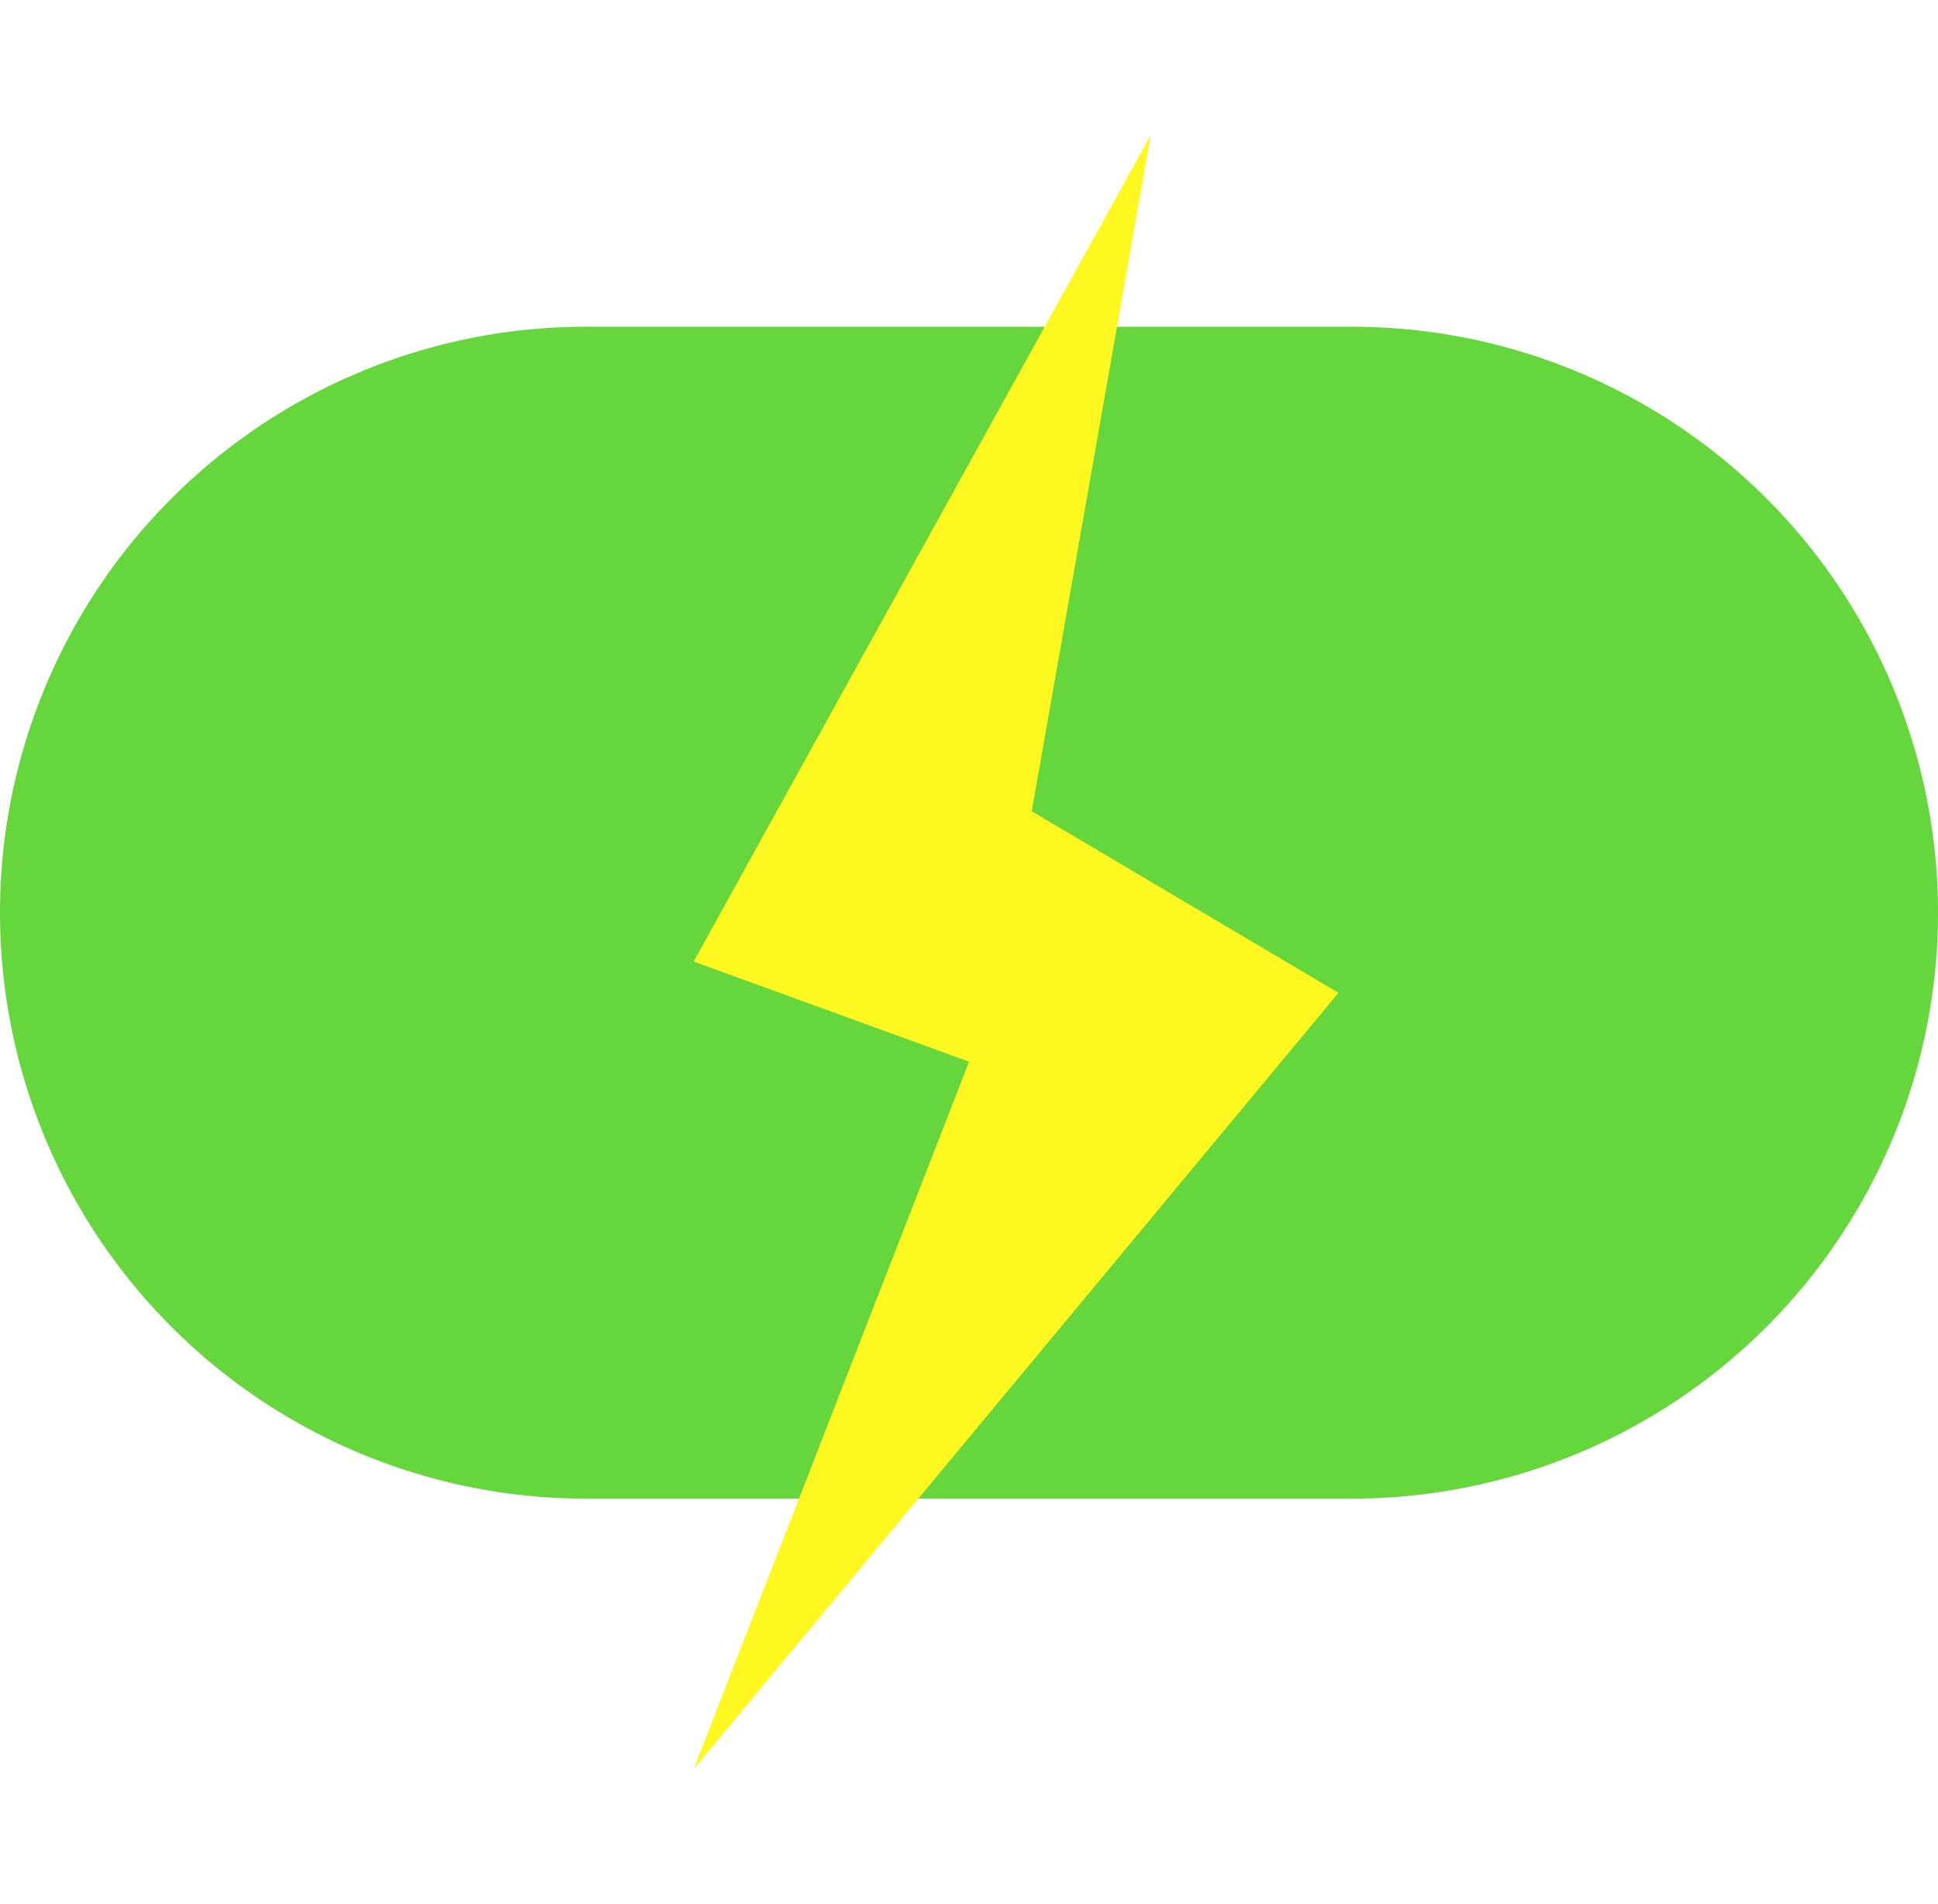 <svg xmlns="http://www.w3.org/2000/svg" xmlns:xlink="http://www.w3.org/1999/xlink" width="43" height="42.249" viewBox="0 0 43 42.249">
  <defs>
    <filter id="Path_17" x="12.39" y="0" width="20.305" height="42.249" filterUnits="userSpaceOnUse">
      <feOffset dx="1" dy="1" input="SourceAlpha"/>
      <feGaussianBlur stdDeviation="1" result="blur"/>
      <feFlood flood-color="#ff3030" flood-opacity="0.322"/>
      <feComposite operator="in" in2="blur"/>
      <feComposite in="SourceGraphic"/>
    </filter>
  </defs>
  <g id="fucked_up_logo" data-name="fucked up logo" transform="translate(-236 -55.751)">
    <path id="Path_20" data-name="Path 20" d="M13,0H30a13,13,0,0,1,0,26H13A13,13,0,0,1,13,0Z" transform="translate(236 63)" fill="#66d63d"/>
    <g transform="matrix(1, 0, 0, 1, 236, 55.75)" filter="url(#Path_17)">
      <path id="Path_17-2" data-name="Path 17" d="M450.27,856.751l-10.139,18.333,6.111,2.222L440.132,893l14.305-17.222-6.805-4.028,2.639-15" transform="translate(-425.74 -854.75)" fill="#fff820"/>
    </g>
  </g>
</svg>
